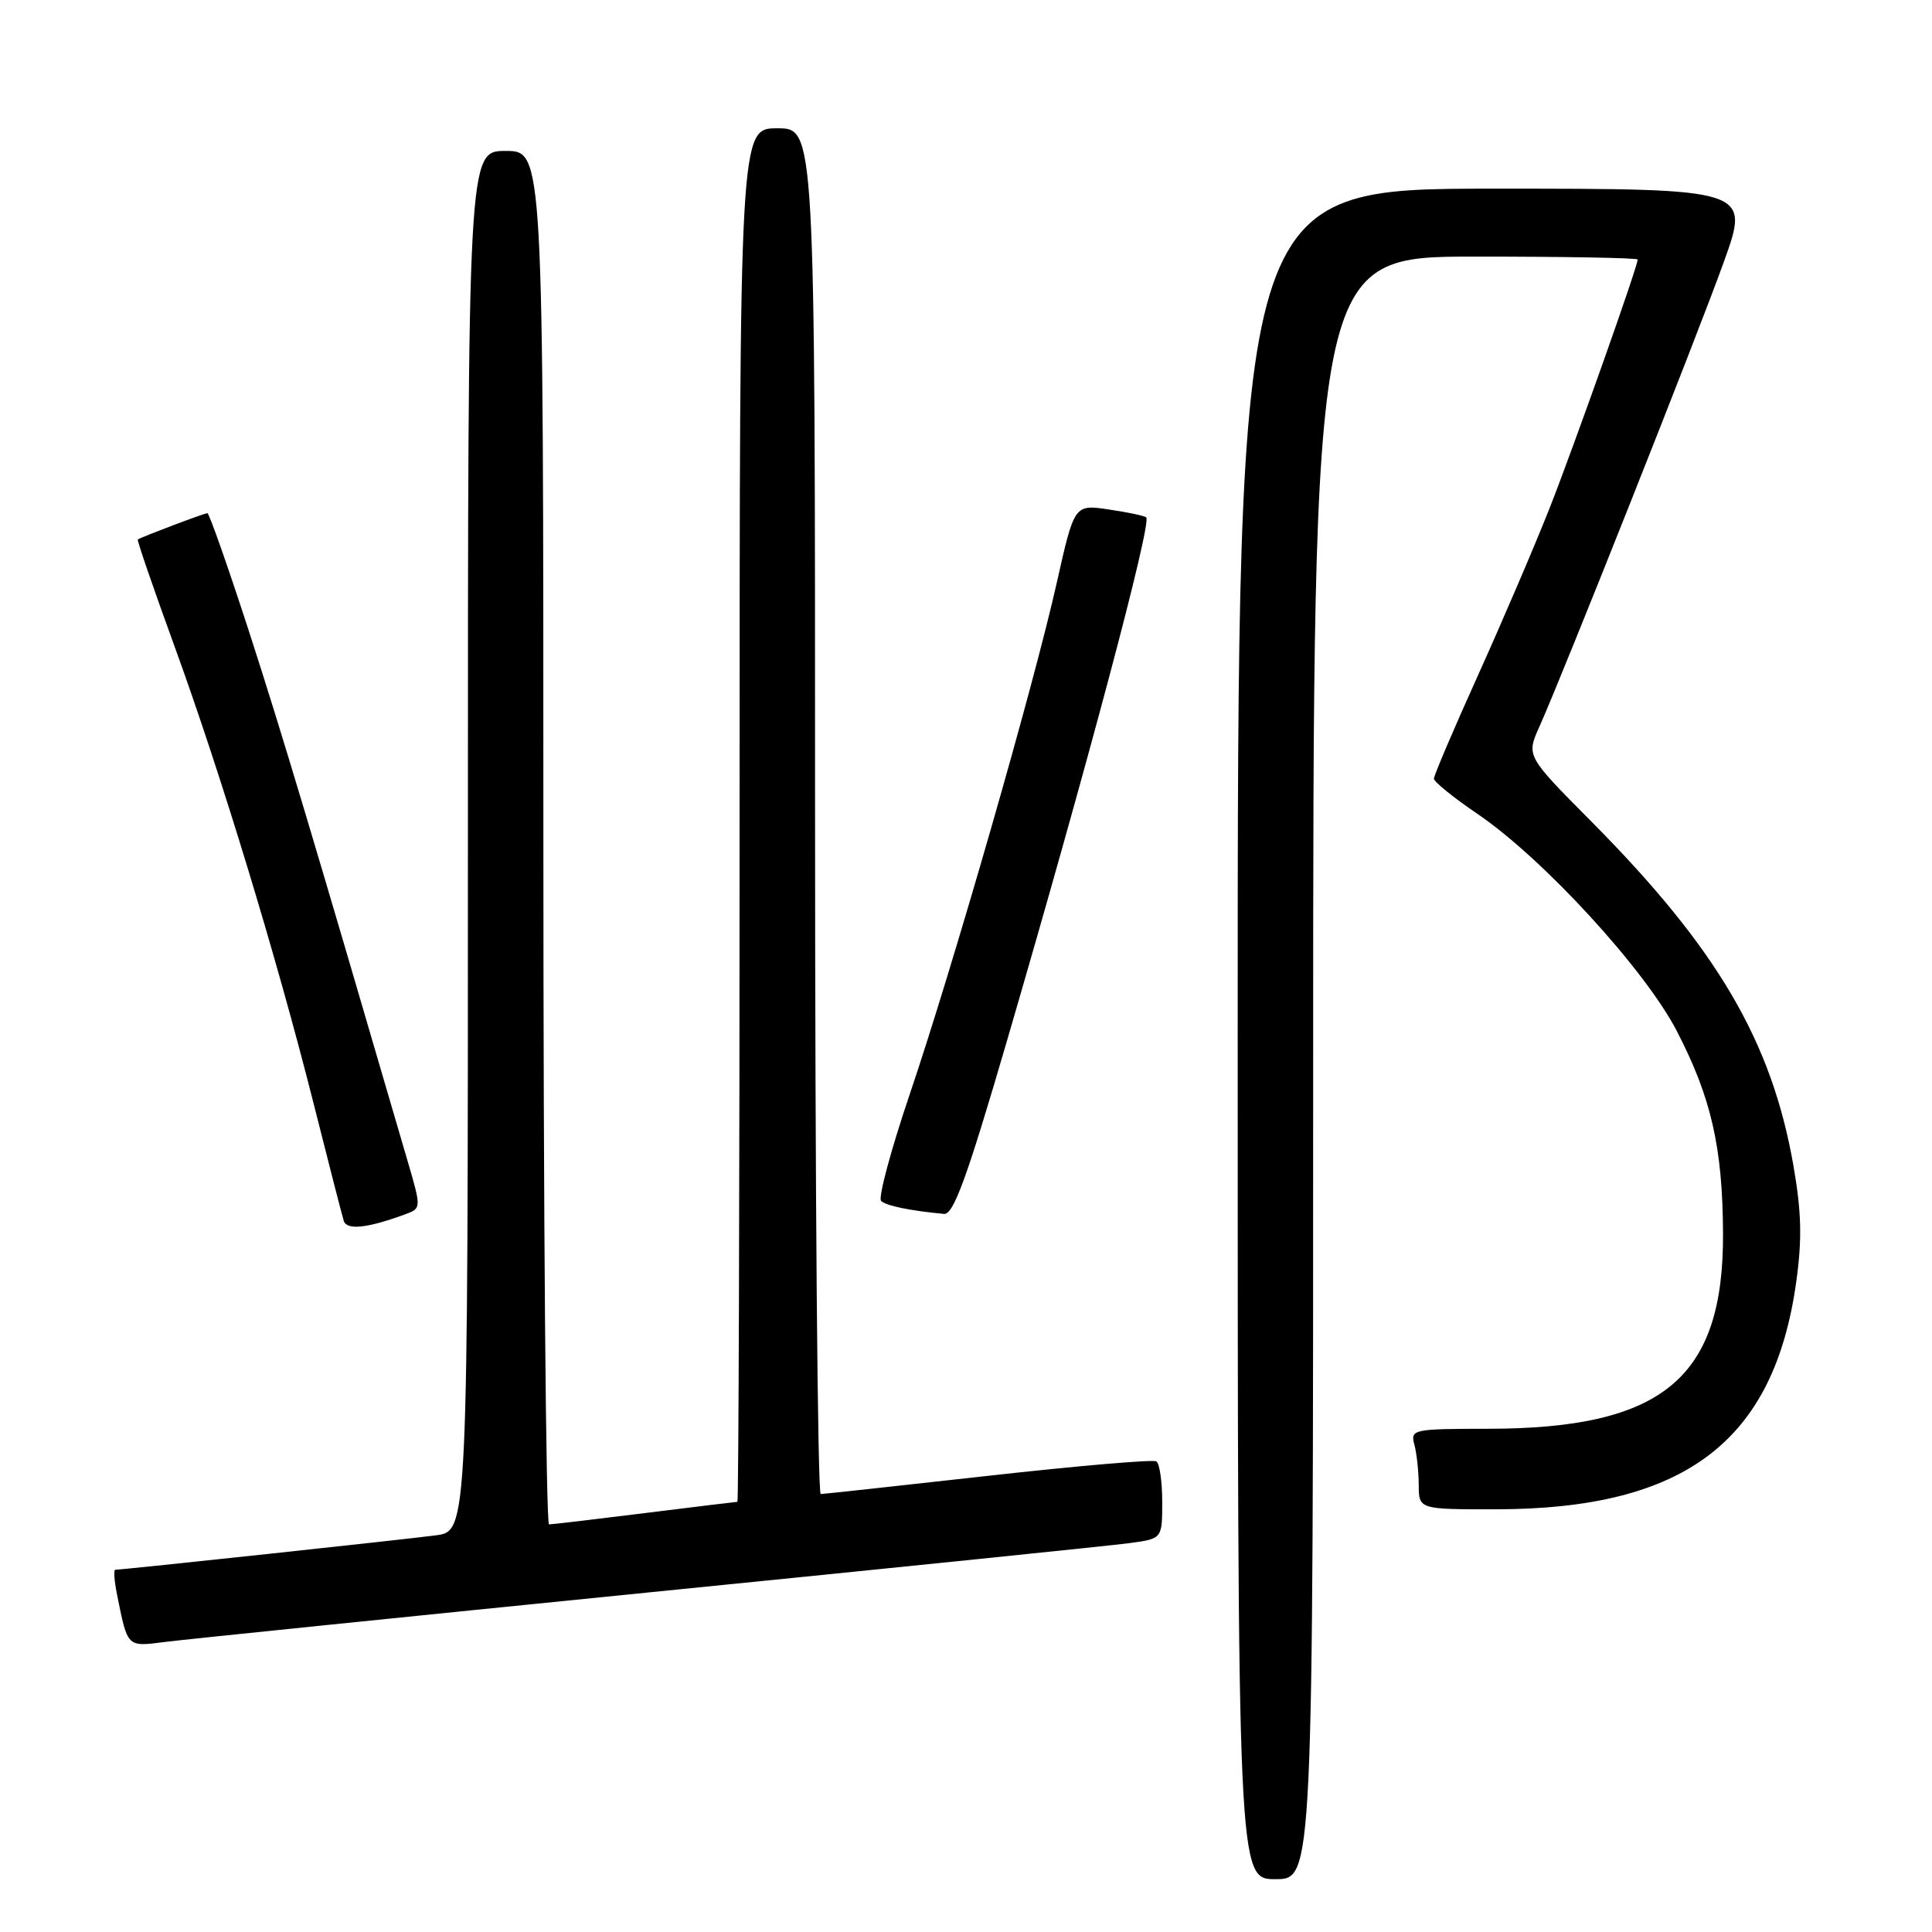 <?xml version="1.0" encoding="UTF-8" standalone="no"?>
<!DOCTYPE svg PUBLIC "-//W3C//DTD SVG 1.1//EN" "http://www.w3.org/Graphics/SVG/1.1/DTD/svg11.dtd" >
<svg xmlns="http://www.w3.org/2000/svg" xmlns:xlink="http://www.w3.org/1999/xlink" version="1.1" viewBox="0 0 256 256">
 <g >
 <path fill="currentColor"
d=" M 174.00 141.50 C 174.00 34.00 174.00 34.00 195.50 34.00 C 207.32 34.00 217.00 34.17 217.00 34.39 C 217.00 35.32 208.58 59.07 205.31 67.38 C 203.33 72.39 199.07 82.33 195.85 89.46 C 192.63 96.59 190.00 102.76 190.00 103.18 C 190.00 103.59 192.60 105.69 195.78 107.85 C 204.44 113.73 217.93 128.42 222.16 136.57 C 226.74 145.40 228.25 151.99 228.31 163.39 C 228.41 182.60 220.37 189.30 197.18 189.32 C 187.21 189.33 186.87 189.40 187.41 191.42 C 187.72 192.56 187.98 194.96 187.99 196.75 C 188.00 200.00 188.00 200.00 198.25 199.99 C 223.24 199.96 235.07 191.00 238.01 169.86 C 238.80 164.20 238.71 160.61 237.64 154.46 C 234.76 137.98 227.56 125.70 210.92 108.91 C 202.24 100.17 202.24 100.17 203.96 96.33 C 207.18 89.13 224.89 44.52 228.40 34.75 C 231.91 25.00 231.91 25.00 197.96 25.00 C 164.00 25.00 164.00 25.00 164.00 137.00 C 164.00 249.00 164.00 249.00 169.00 249.00 C 174.00 249.00 174.00 249.00 174.00 141.50 Z  M 86.00 211.00 C 118.73 207.72 147.41 204.78 149.75 204.46 C 154.00 203.88 154.00 203.88 154.00 199.00 C 154.00 196.31 153.65 193.90 153.22 193.64 C 152.79 193.37 142.78 194.23 130.97 195.55 C 119.16 196.87 109.16 197.96 108.75 197.97 C 108.34 197.99 108.00 157.28 108.00 107.50 C 108.00 17.00 108.00 17.00 103.00 17.00 C 98.00 17.00 98.00 17.00 98.00 108.00 C 98.00 158.05 97.87 199.00 97.71 199.00 C 97.55 199.00 92.04 199.67 85.46 200.49 C 78.88 201.31 73.16 201.99 72.75 201.99 C 72.34 202.00 72.00 161.05 72.00 111.00 C 72.00 20.00 72.00 20.00 67.00 20.00 C 62.00 20.00 62.00 20.00 62.00 111.44 C 62.00 202.88 62.00 202.88 57.75 203.44 C 53.80 203.97 16.24 208.00 15.27 208.00 C 15.04 208.00 15.14 209.46 15.50 211.25 C 16.93 218.35 16.78 218.21 21.84 217.57 C 24.40 217.24 53.27 214.29 86.00 211.00 Z  M 53.67 160.91 C 55.84 160.11 55.84 160.11 54.00 153.81 C 41.41 110.69 37.36 97.15 33.02 83.75 C 30.21 75.09 27.72 68.00 27.48 68.00 C 27.07 68.00 18.80 71.13 18.26 71.48 C 18.13 71.57 20.31 77.91 23.10 85.57 C 29.25 102.47 36.64 126.76 41.53 146.13 C 43.52 154.03 45.33 161.07 45.55 161.77 C 45.95 163.04 48.66 162.75 53.67 160.91 Z  M 133.33 138.25 C 144.10 101.38 152.64 69.29 151.88 68.56 C 151.67 68.35 149.44 67.88 146.93 67.51 C 142.36 66.83 142.36 66.83 140.04 77.16 C 137.00 90.76 126.29 128.01 120.56 144.95 C 118.05 152.35 116.34 158.73 116.75 159.13 C 117.42 159.77 120.59 160.43 125.09 160.85 C 126.34 160.97 128.14 156.02 133.33 138.25 Z "/>
</g>
</svg>